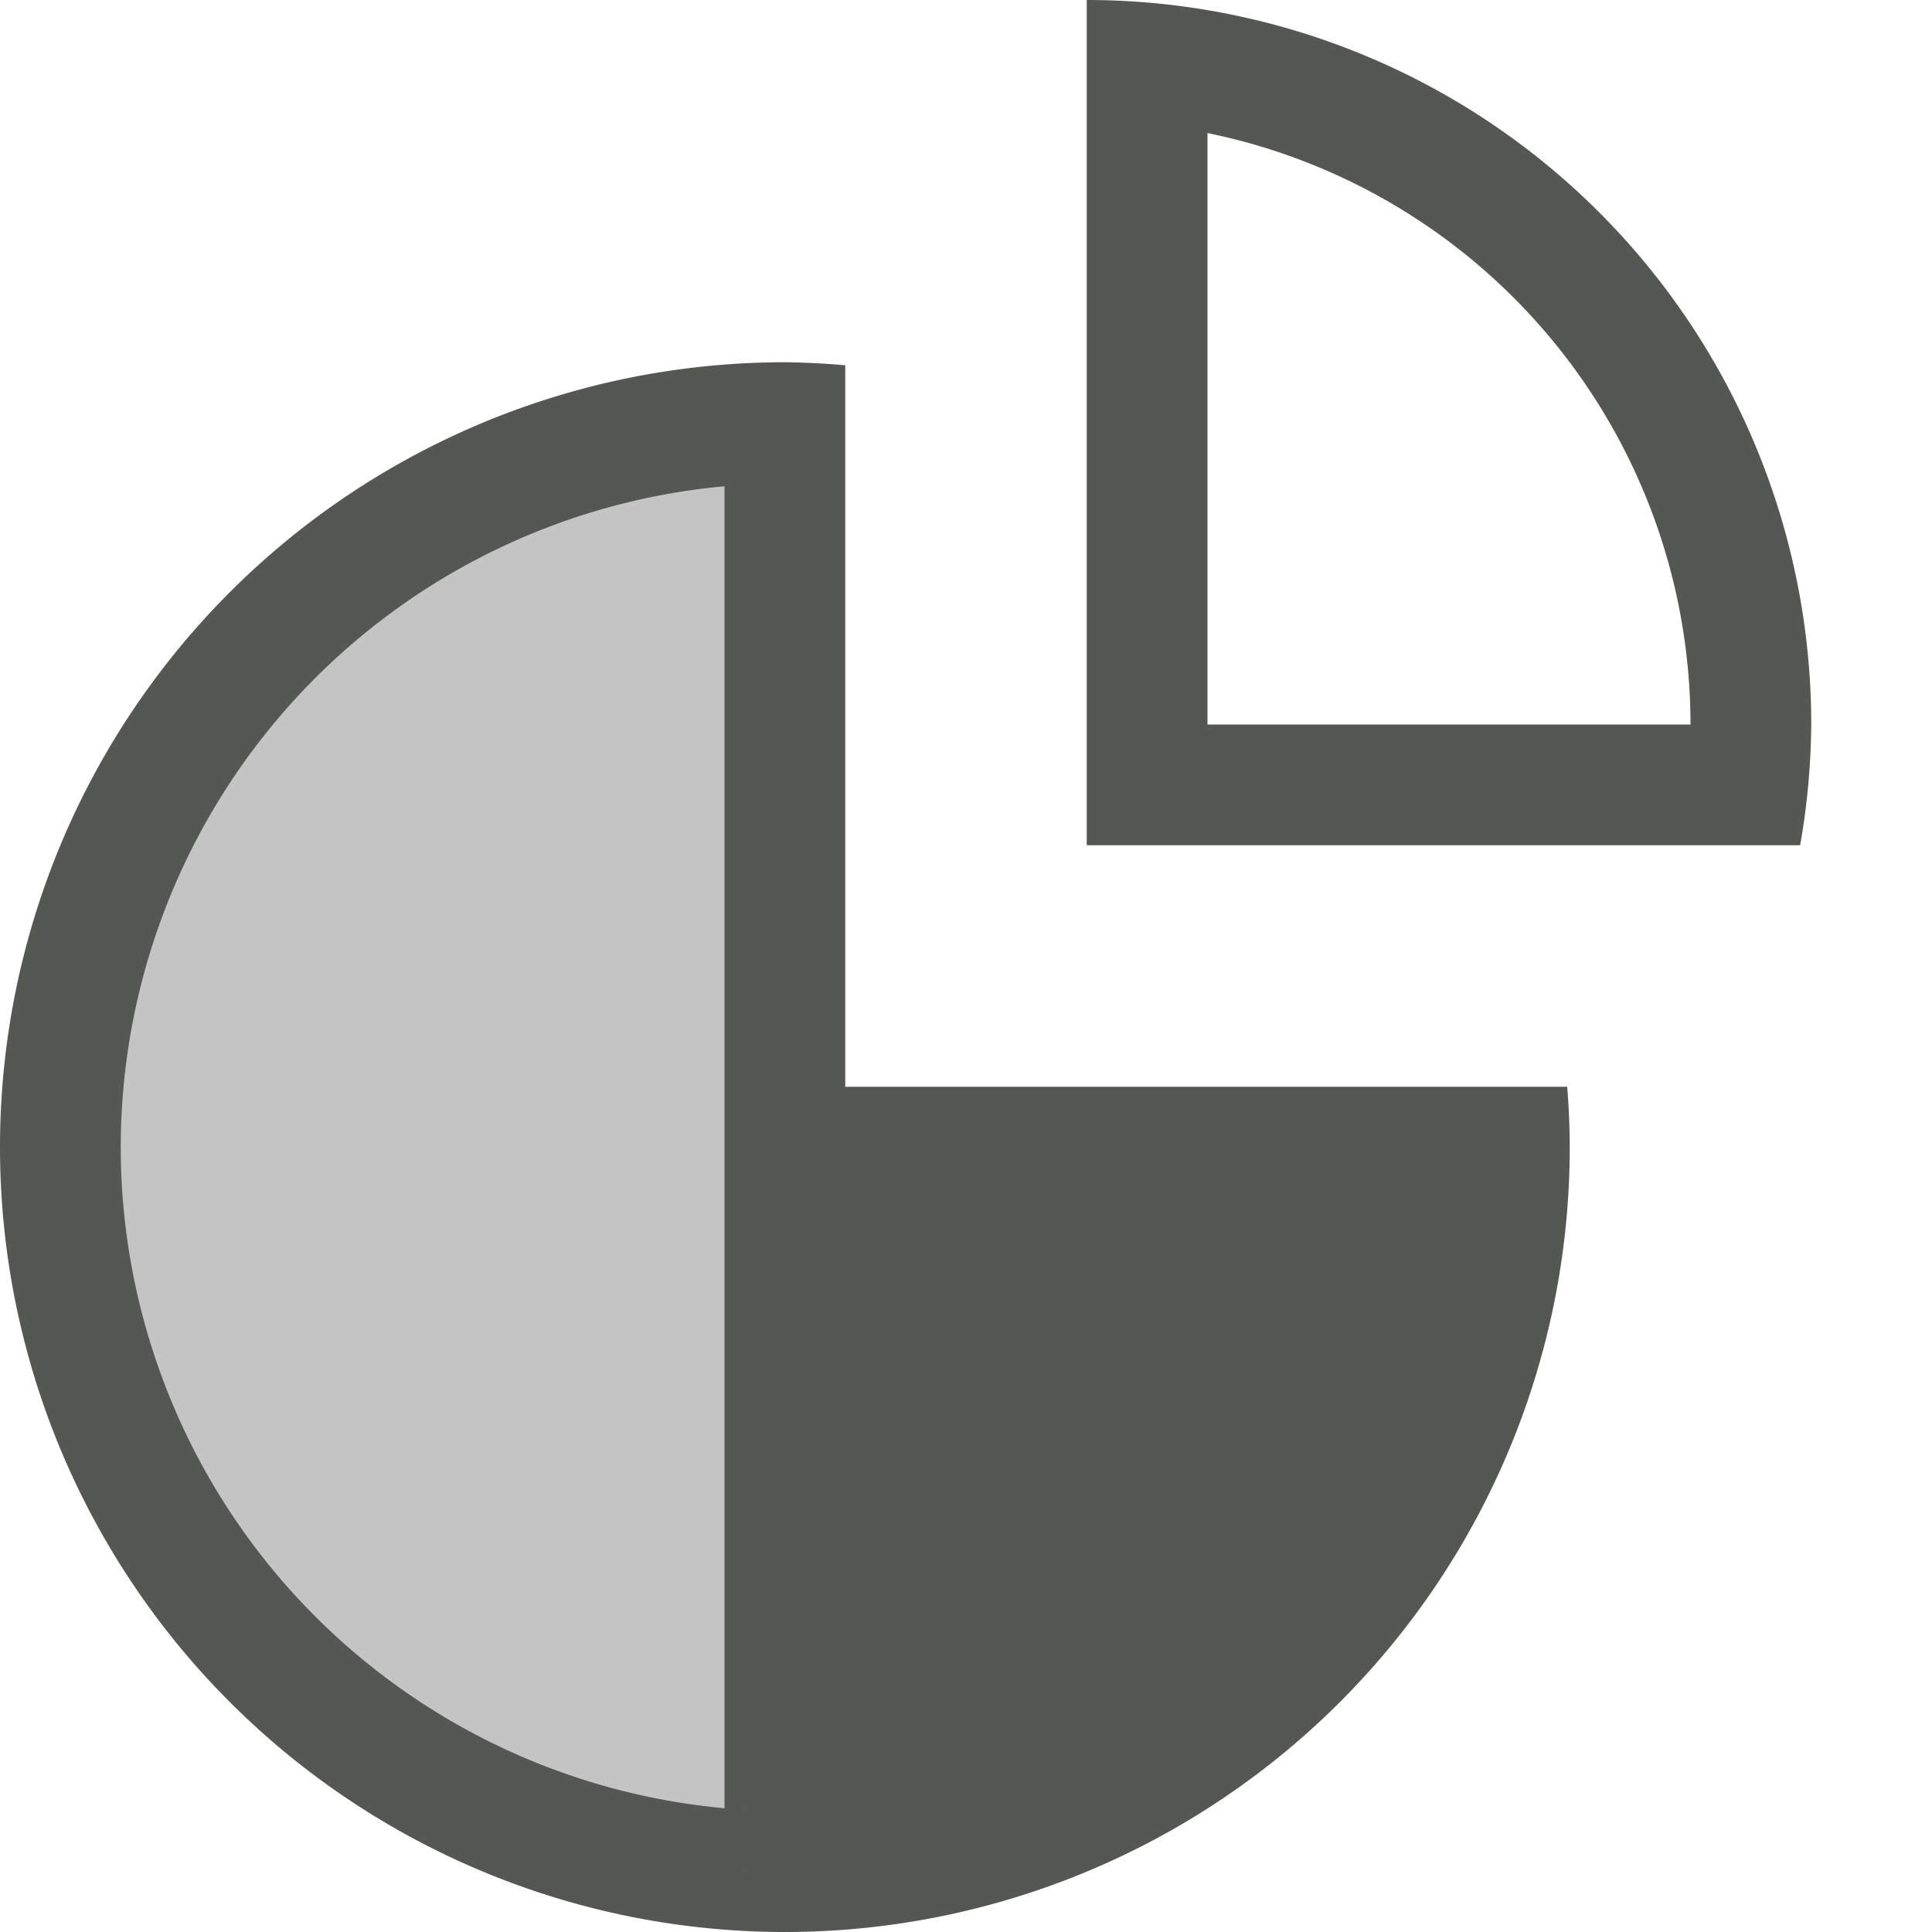 <svg xmlns="http://www.w3.org/2000/svg" viewBox="0 0 16 16">
 <path
     style="fill:#555753"
     d="M 9 0 L 9 1 L 9 7 L 10 7 L 13.896 7 L 14 7 L 14.908 7 A 6 6 0 0 0 15 6 A 6 6 0 0 0 9 0 z M 10 1.102 A 5 5 0 0 1 14 6 L 10 6 L 10 1.102 z M 6.5 3 A 6.5 6.5 0 0 0 0 9.5 A 6.5 6.5 0 0 0 6.5 16 A 6.5 6.5 0 0 0 13 9.5 A 6.5 6.5 0 0 0 12.979 9 L 7 9 L 7 3.025 A 6.5 6.5 0 0 0 6.5 3 z M 6 4.027 L 6 14.975 A 5.5 5.5 0 0 1 1 9.5 A 5.5 5.5 0 0 1 6 4.027 z "
     />
 <path
     style="fill:#555753;opacity:0.35"
     d="M 6.15 3.928 C 3.166 4.209 0.813 6.629 0.812 9.688 C 0.812 12.758 3.157 15.266 6.158 15.531 L 6.154 10.221 L 6.15 10.221 L 6.15 3.928 z "
     />
 </svg>

